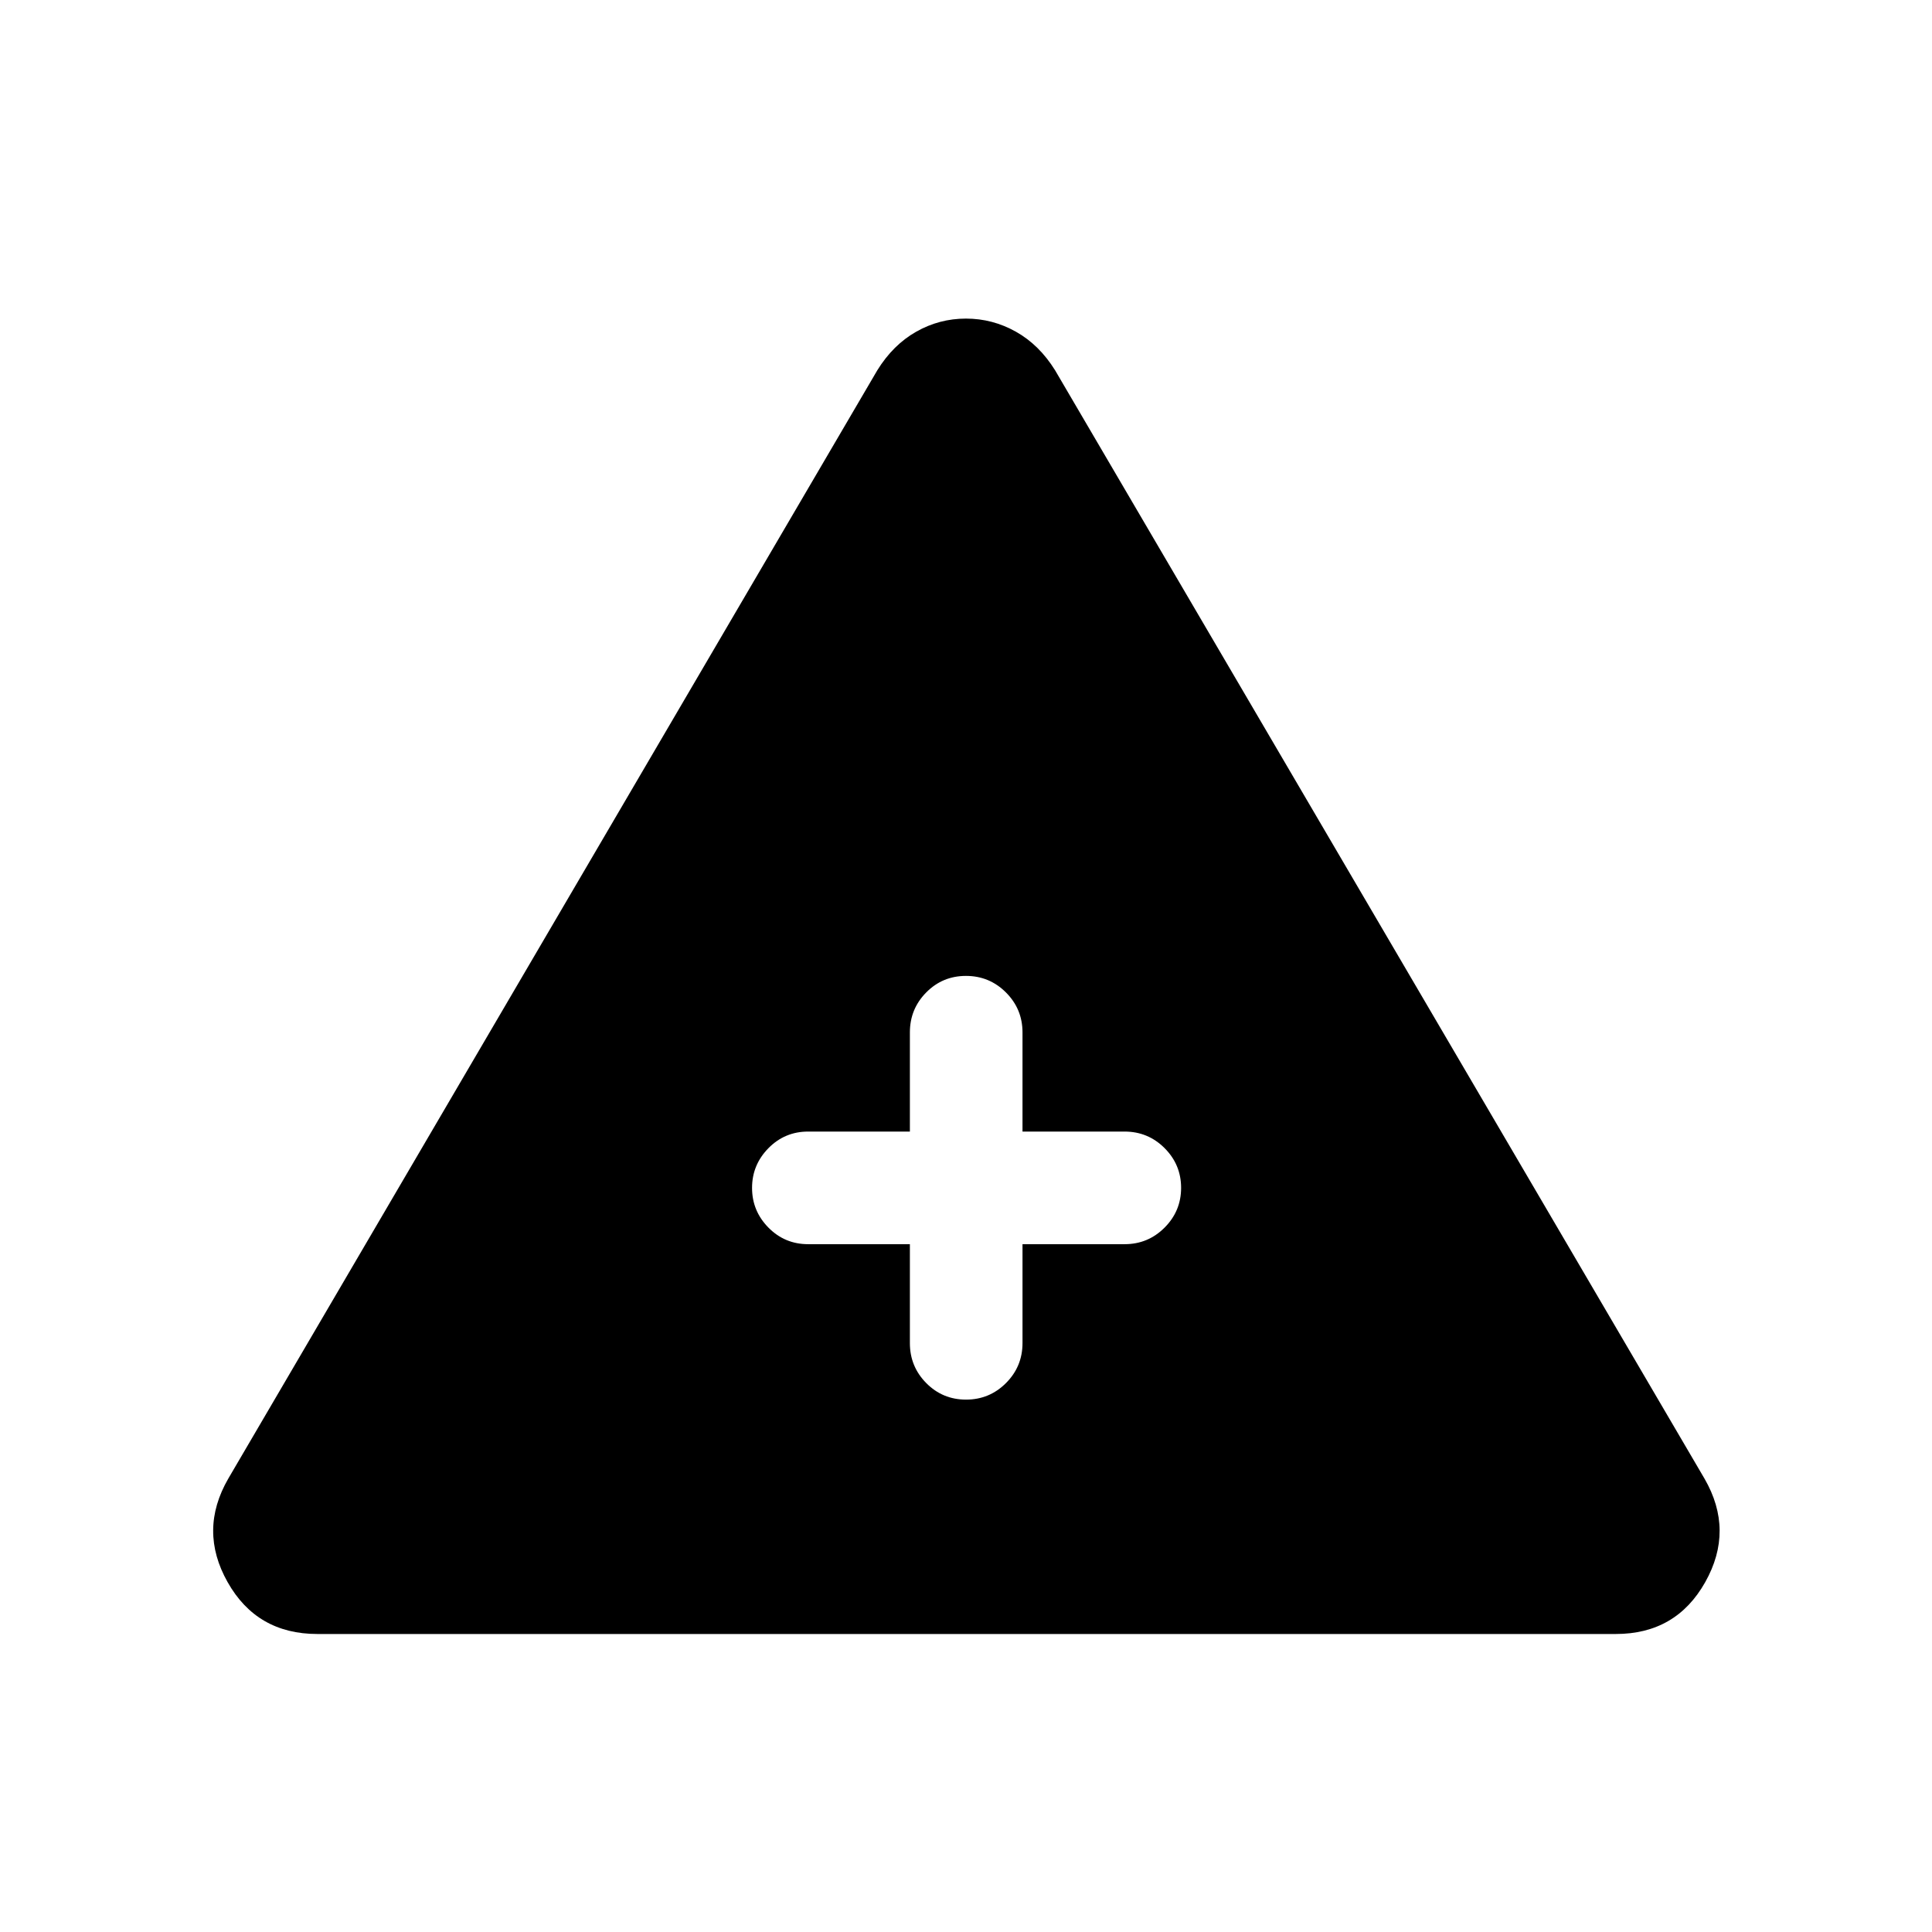<svg xmlns="http://www.w3.org/2000/svg" height="24" viewBox="0 -960 960 960" width="24"><path d="M157.693-148.078q-30.056 0-44.585-25.75-14.53-25.75.316-51.442l322.499-550.729q7.825-12.654 19.328-19.173 11.502-6.519 24.726-6.519 13.223 0 24.827 6.519 11.605 6.519 19.465 19.173L846.961-225.27q14.846 25.692.348 51.442-14.499 25.75-44.425 25.75H157.693ZM452.116-341.77v49.154q0 11.634 8.129 19.855 8.128 8.221 19.768 8.221 11.641 0 19.852-8.221t8.211-19.855v-49.154h50.732q11.634 0 19.855-8.225t8.221-19.769q0-11.544-8.221-19.755-8.221-8.212-19.855-8.212h-50.732V-447q0-11.635-8.225-19.856-8.224-8.221-19.864-8.221-11.641 0-19.756 8.221T452.116-447v49.269h-50.539q-11.634 0-19.759 8.267t-8.125 19.727q0 11.46 8.125 19.713 8.125 8.254 19.759 8.254h50.539Z"/></svg>